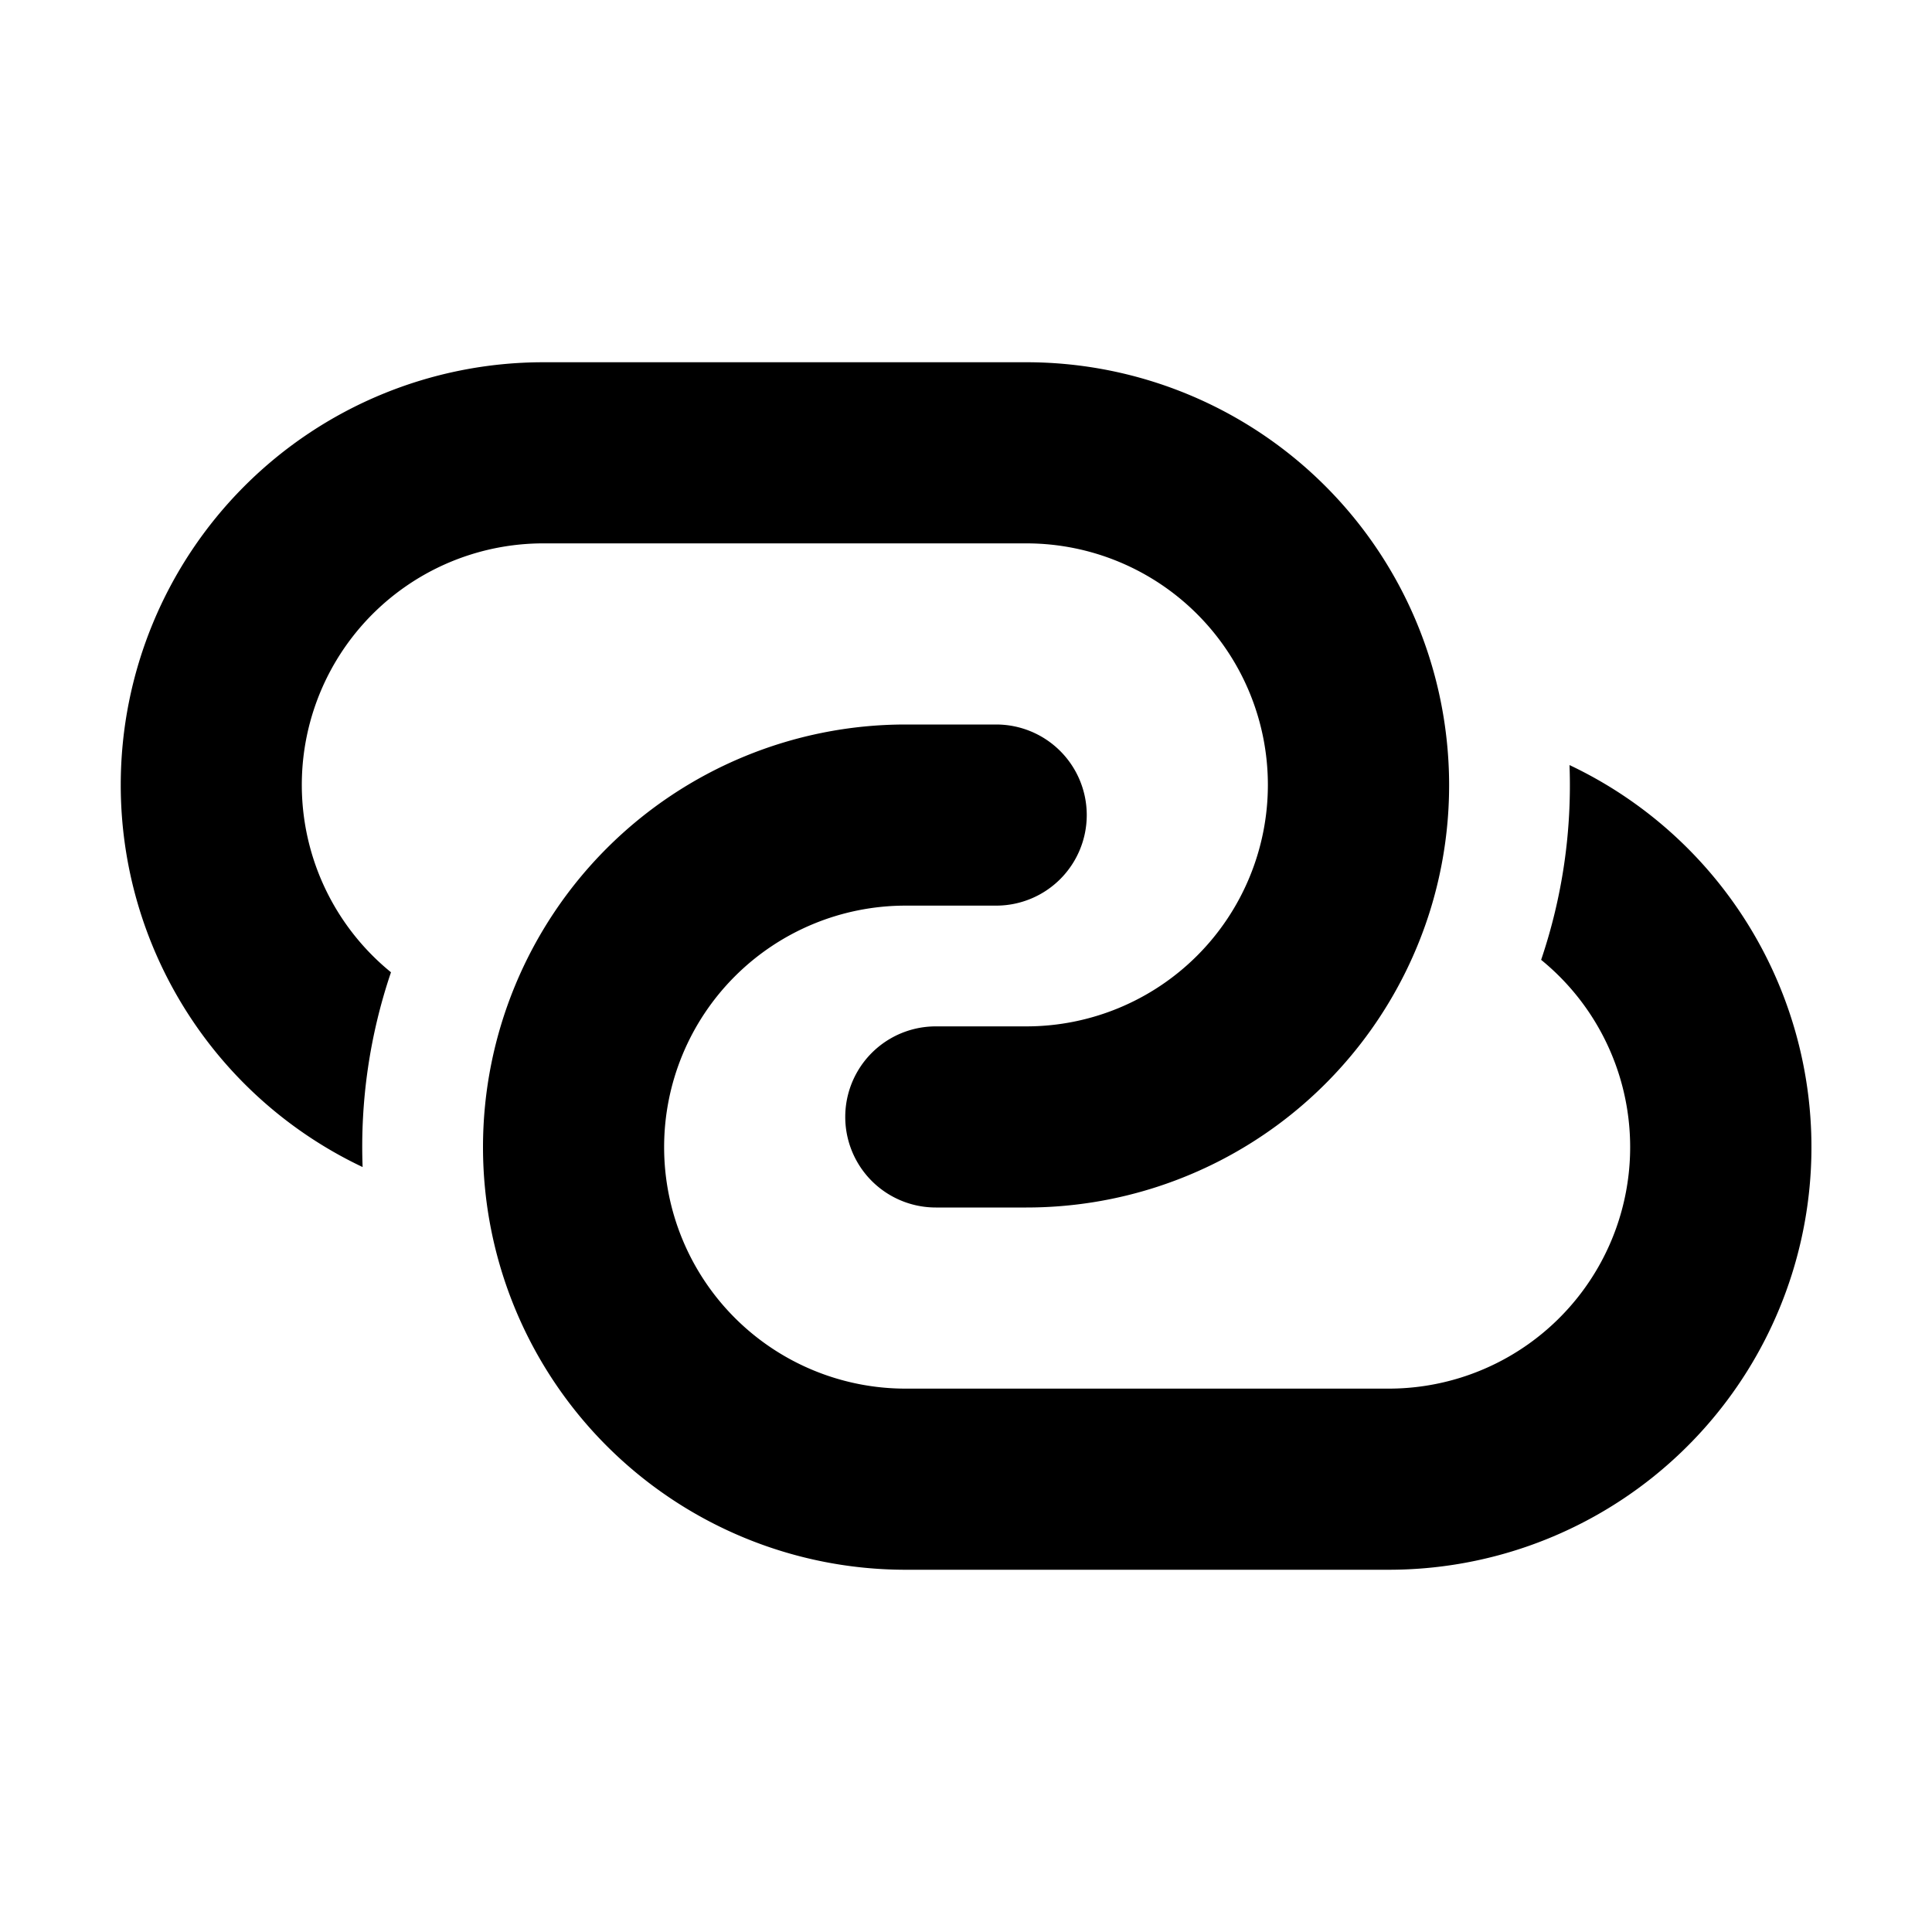 <svg xmlns="http://www.w3.org/2000/svg" width="1em" height="1em" viewBox="0 0 16 16"><path fill="currentColor" d="M1 6.5A3.5 3.5 0 0 1 4.5 3h4a3.5 3.5 0 0 1 3.469 3.031a3.5 3.5 0 0 1-.122 1.499A3.5 3.5 0 0 1 8.5 10h-.75a.75.75 0 0 1 0-1.5h.75a2 2 0 1 0 0-4h-4a2 2 0 0 0-1.262 3.552a4.5 4.5 0 0 0-.235 1.613A3.5 3.5 0 0 1 1 6.5m8 .25a.75.75 0 0 1-.75.75H7.5a2 2 0 1 0 0 4h4a2 2 0 0 0 1.263-3.551a4.5 4.5 0 0 0 .235-1.613A3.5 3.5 0 0 1 11.5 13h-4a3.5 3.5 0 1 1 0-7h.75a.75.75 0 0 1 .75.75"/></svg>
